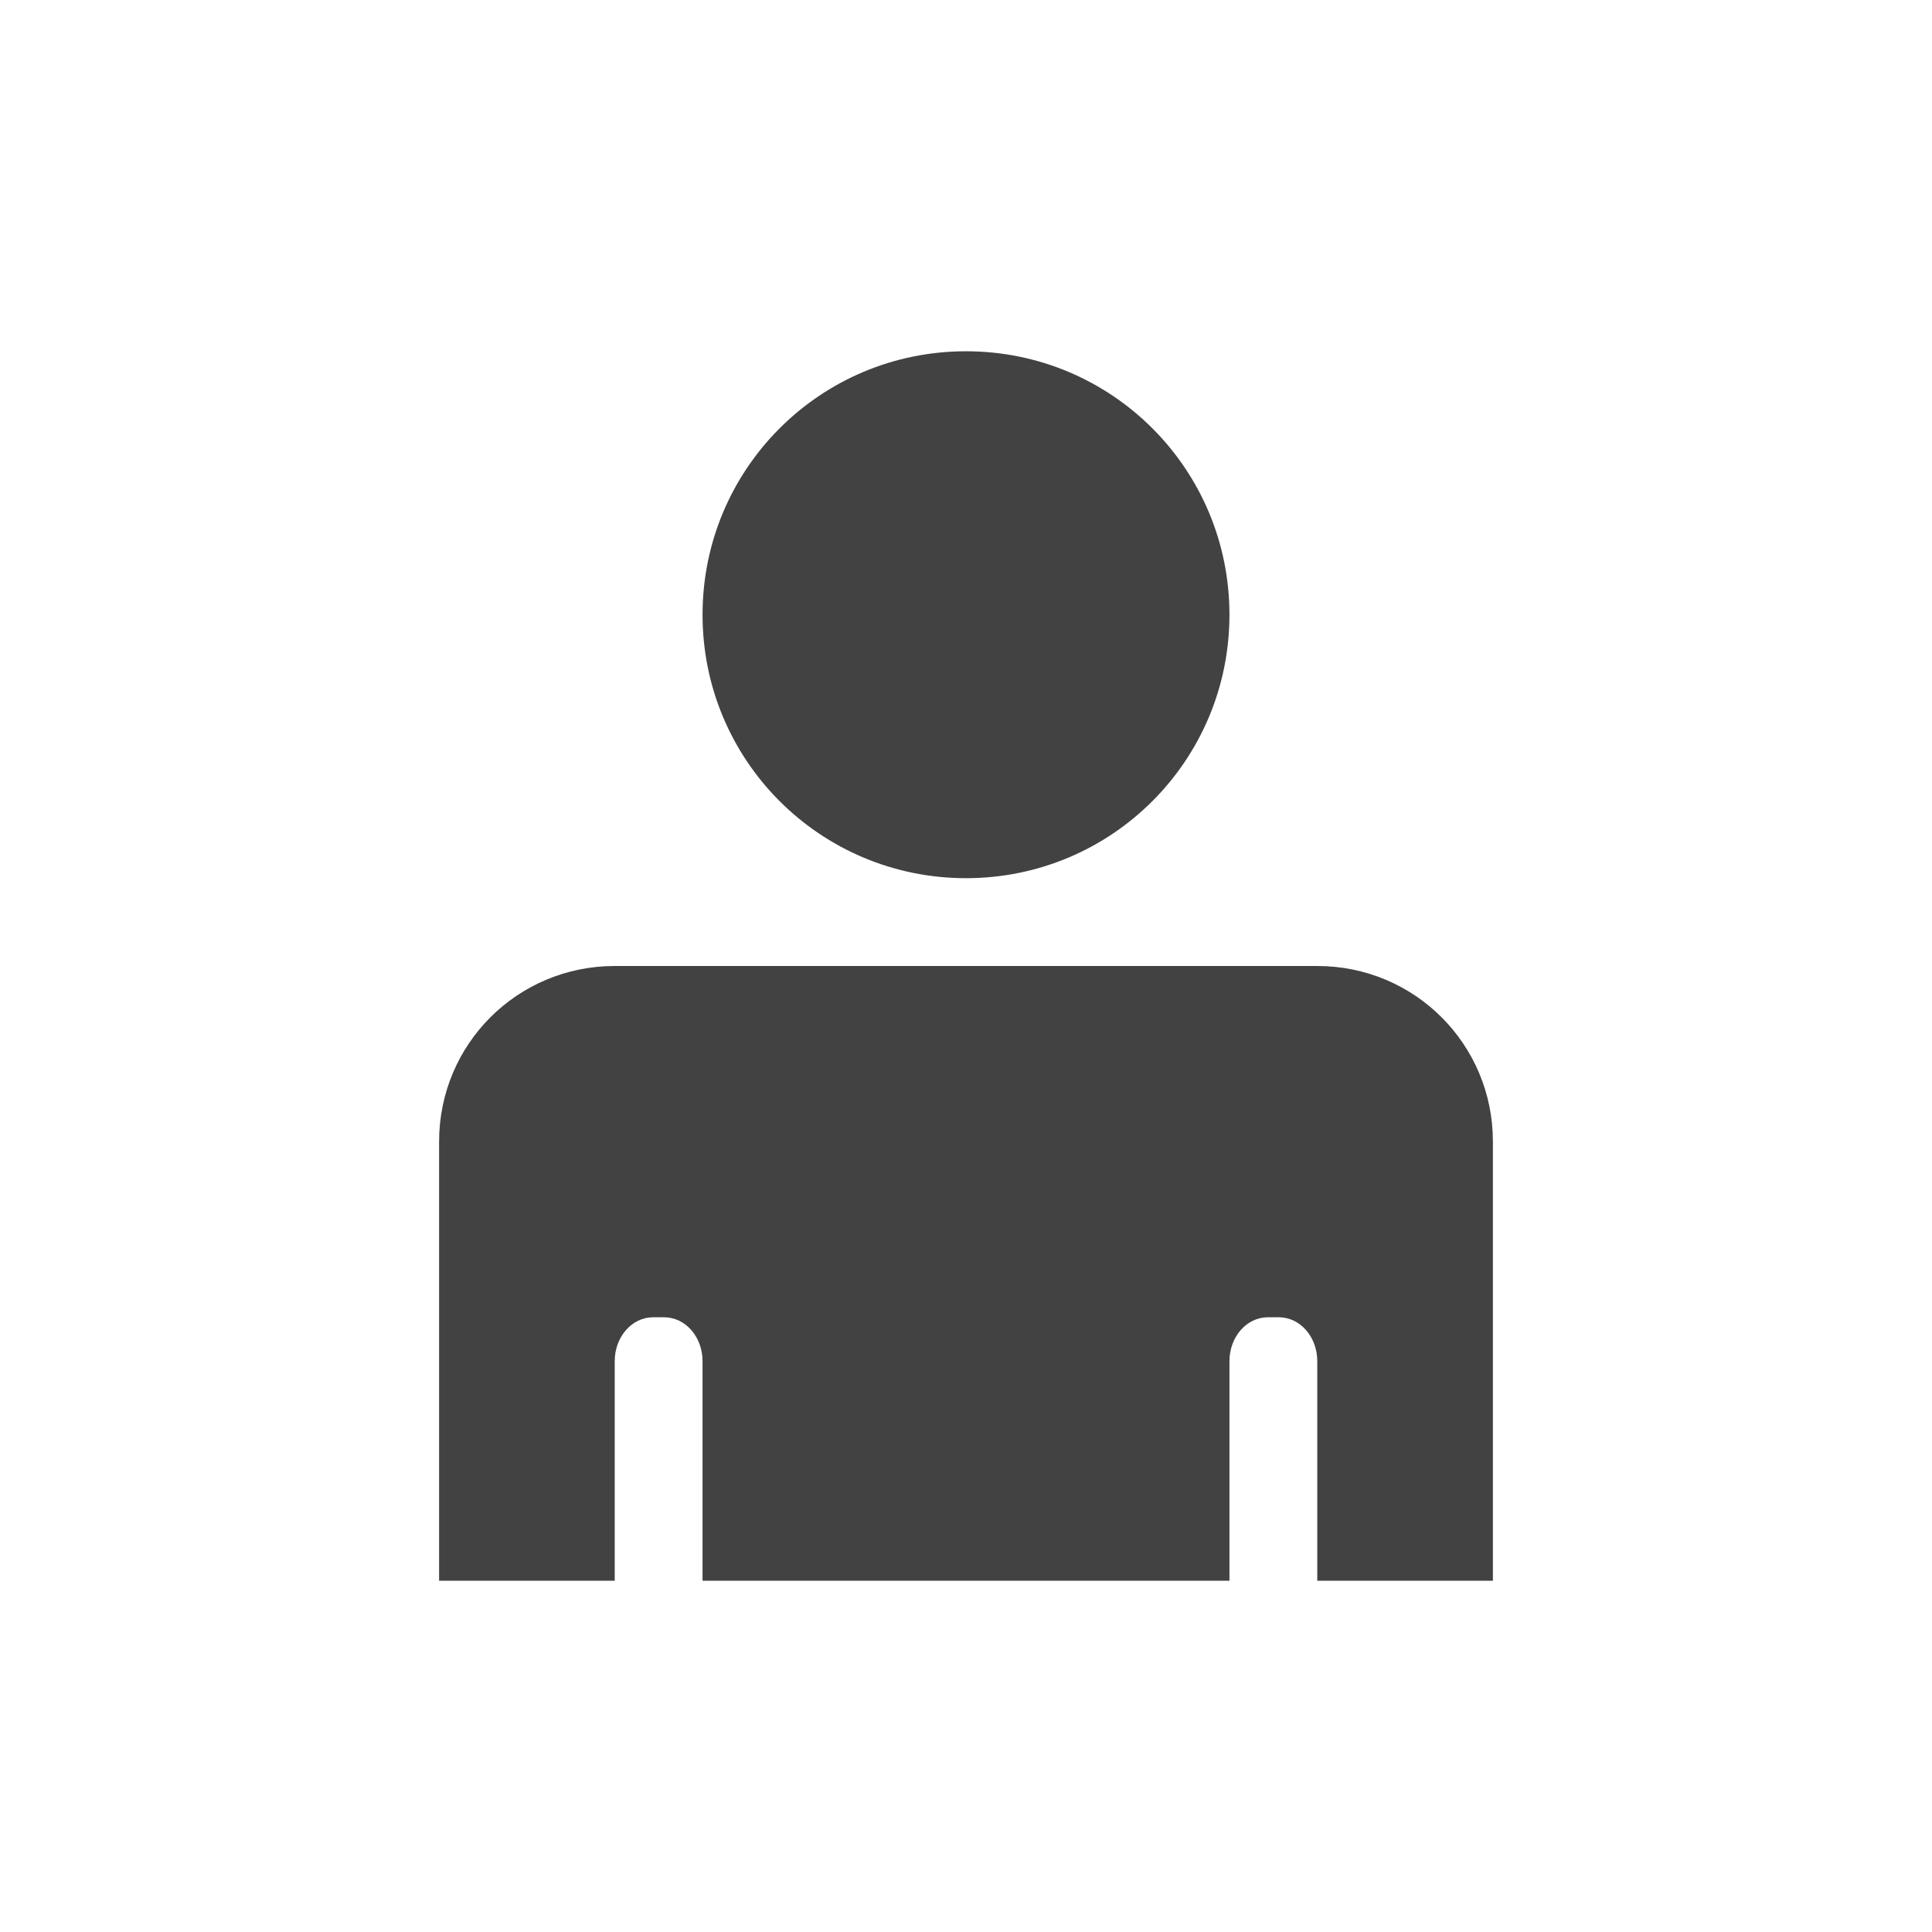 <?xml version="1.0" encoding="UTF-8"?>
<svg xmlns="http://www.w3.org/2000/svg" xmlns:xlink="http://www.w3.org/1999/xlink" width="22px" height="22px" viewBox="0 0 22 22" version="1.1">
<g id="surface1">
<defs>
  <style id="current-color-scheme" type="text/css">
   .ColorScheme-Text { color:#424242; } .ColorScheme-Highlight { color:#eeeeee; }
  </style>
 </defs>
<path style="fill:currentColor" class="ColorScheme-Text" d="M 11 4 C 9.34 4 8 5.34 8 7 C 8 8.66 9.34 10 11 10 C 12.66 10 14 8.66 14 7 C 14 5.34 12.66 4 11 4 Z M 7 11 C 5.891 11 5 11.891 5 13 L 5 18 L 7 18 L 7 15.5 C 7 15.223 7.195 15 7.438 15 L 7.562 15 C 7.805 15 8 15.223 8 15.5 L 8 18 L 14 18 L 14 15.5 C 14 15.223 14.195 15 14.438 15 L 14.562 15 C 14.805 15 15 15.223 15 15.5 L 15 18 L 17 18 L 17 13 C 17 11.891 16.109 11 15 11 Z M 7 11 "/>
</g>
</svg>
